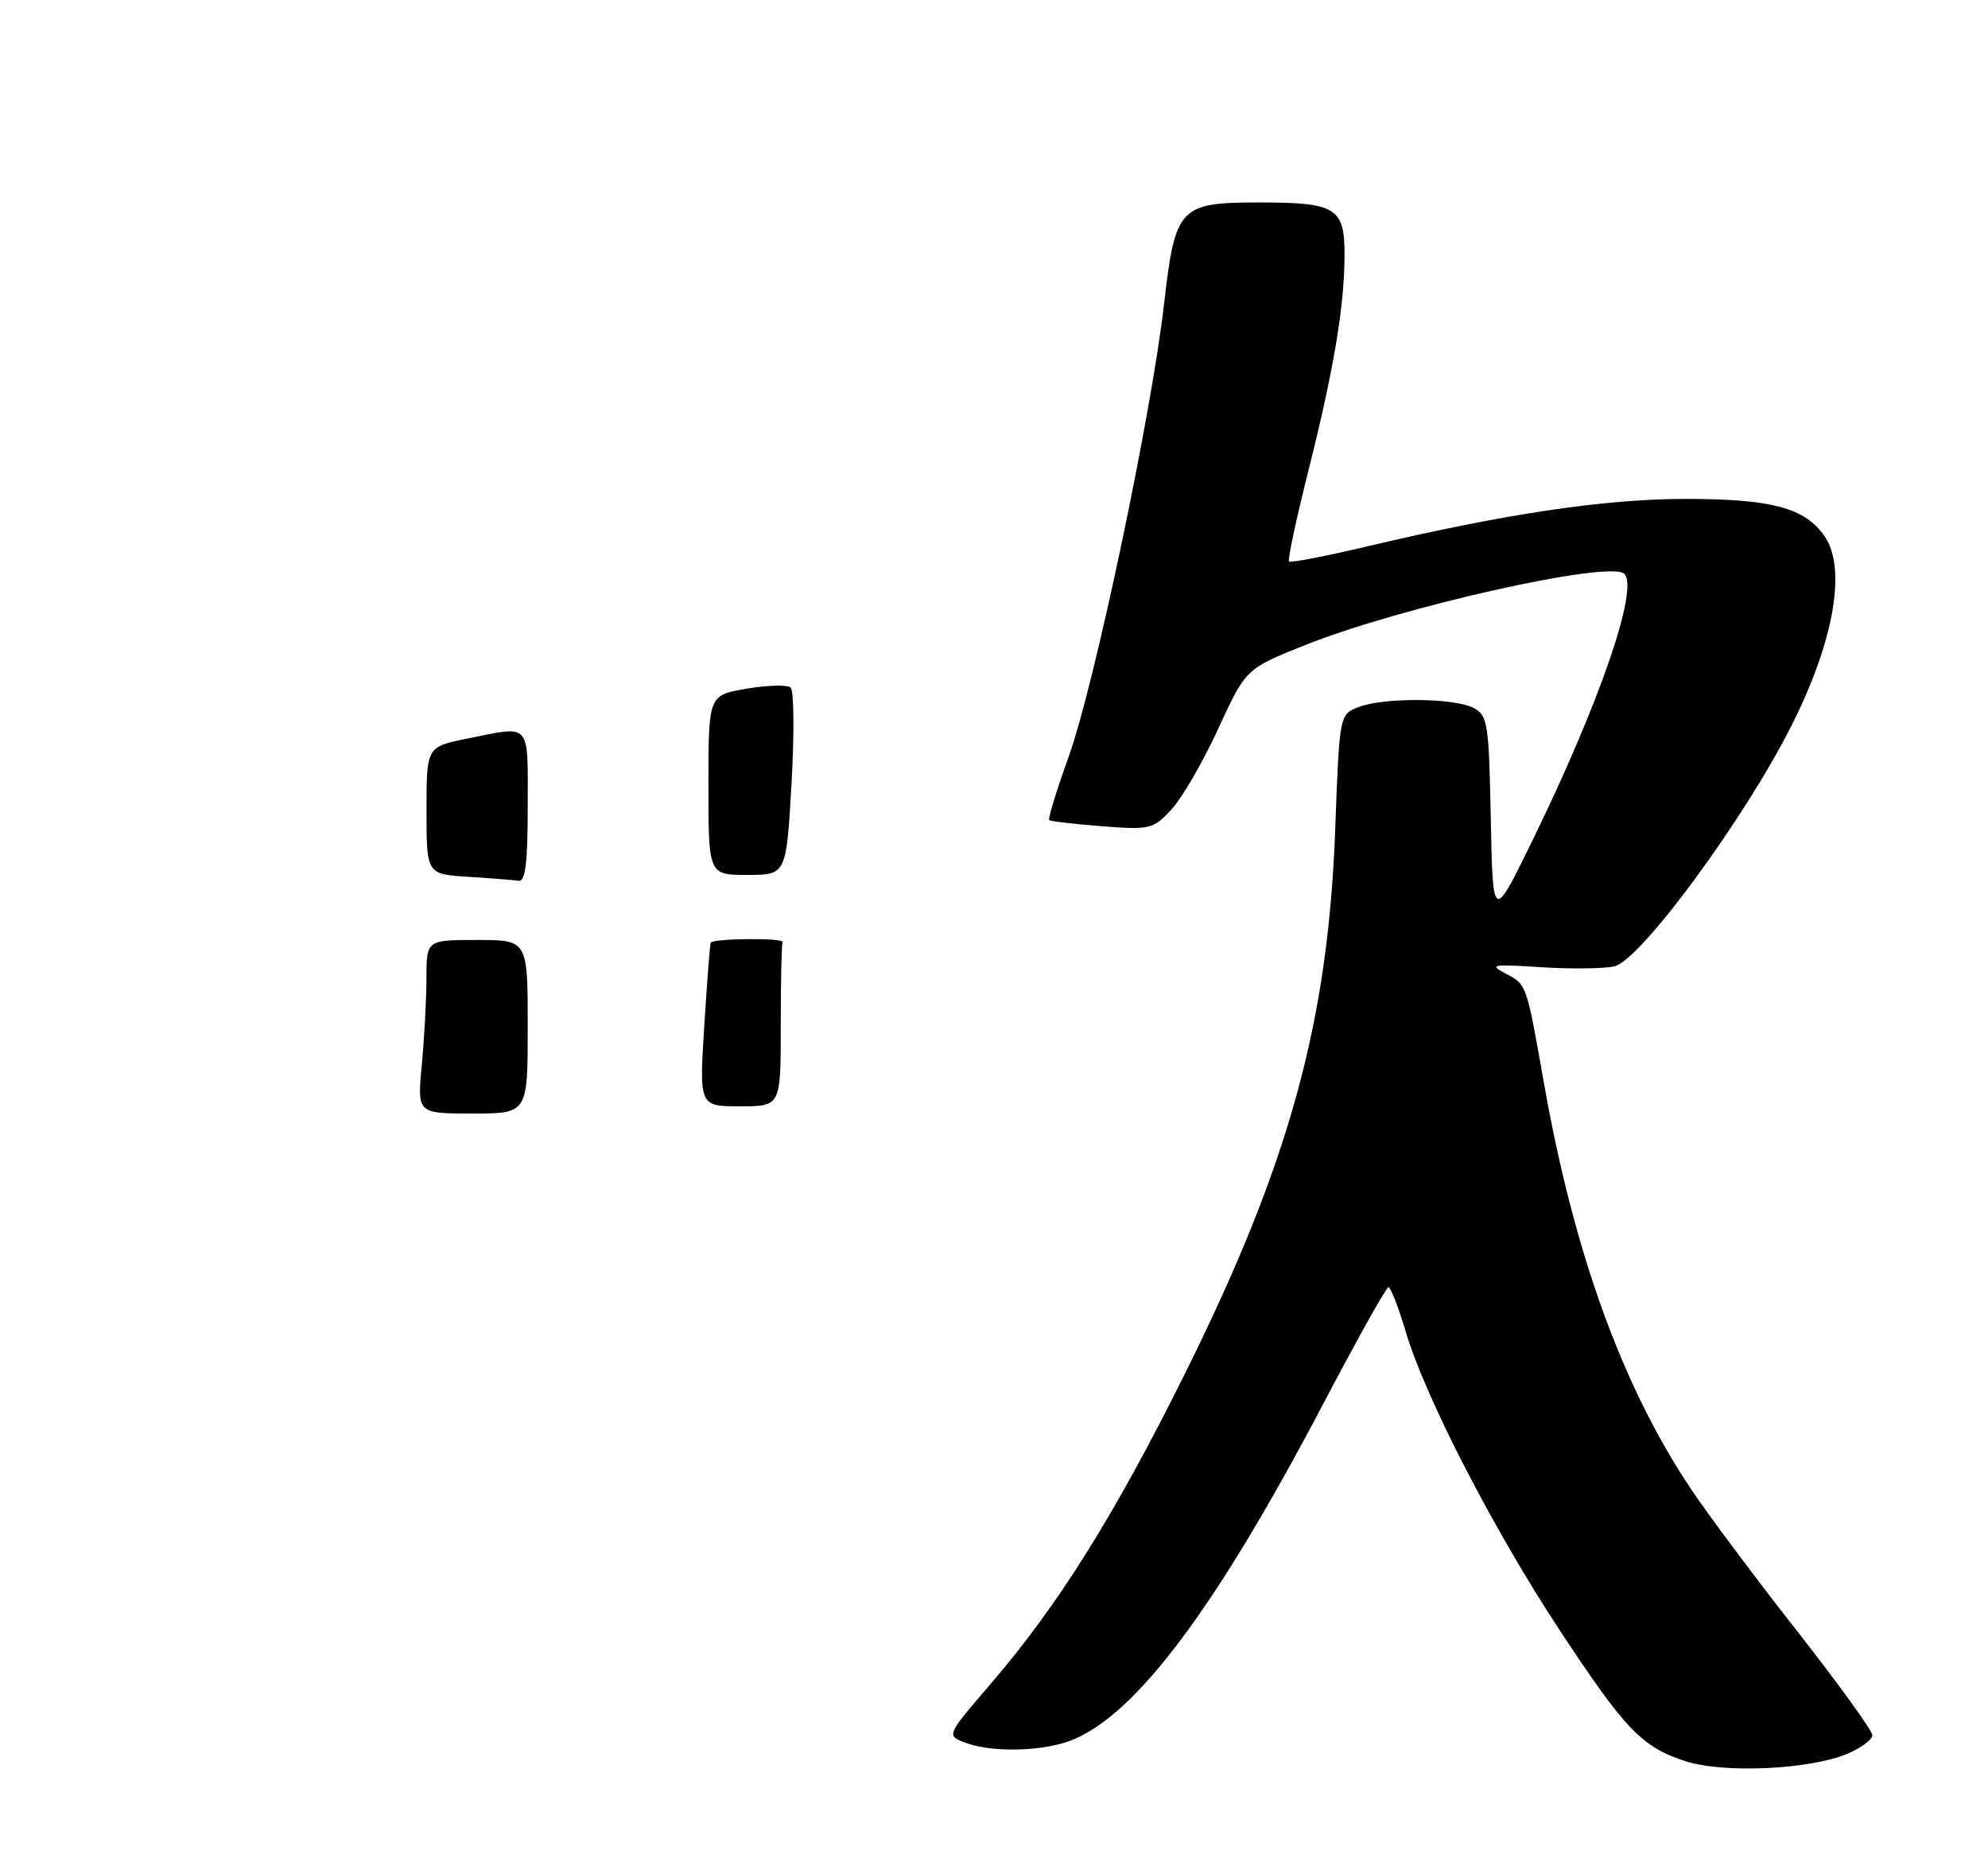 <?xml version="1.0" encoding="UTF-8" standalone="no"?>
<!DOCTYPE svg PUBLIC "-//W3C//DTD SVG 1.1//EN" "http://www.w3.org/Graphics/SVG/1.1/DTD/svg11.dtd" >
<svg xmlns="http://www.w3.org/2000/svg" xmlns:xlink="http://www.w3.org/1999/xlink" version="1.1" viewBox="0 0 275 257">
 <g >
 <path fill="currentColor"
d=" M 255.50 242.56 C 257.43 241.76 259.00 240.59 259.00 239.97 C 259.00 239.35 254.35 232.92 248.67 225.67 C 242.98 218.43 236.40 209.63 234.04 206.12 C 224.43 191.83 217.69 173.24 213.52 149.50 C 211.16 136.11 211.18 136.16 208.33 134.67 C 205.92 133.40 206.36 133.32 213.27 133.77 C 217.44 134.03 221.98 133.97 223.36 133.63 C 227.00 132.71 241.30 113.27 247.78 100.43 C 253.72 88.67 255.48 78.56 252.37 74.12 C 249.65 70.23 245.05 69.00 233.21 69.00 C 221.98 69.00 208.27 71.04 189.10 75.57 C 183.38 76.92 178.52 77.86 178.31 77.65 C 178.10 77.44 179.28 71.92 180.92 65.38 C 184.49 51.22 185.98 42.36 185.99 35.29 C 186.00 28.72 184.84 28.00 174.18 28.00 C 163.15 28.00 162.56 28.63 161.03 42.00 C 159.28 57.33 151.36 94.90 147.82 104.67 C 146.15 109.31 144.94 113.25 145.14 113.42 C 145.34 113.59 148.62 113.98 152.44 114.27 C 159.09 114.78 159.50 114.68 162.03 111.97 C 163.48 110.42 166.39 105.40 168.50 100.82 C 172.33 92.50 172.33 92.50 180.45 89.25 C 193.70 83.94 222.77 77.44 224.69 79.36 C 226.72 81.39 221.35 97.02 212.10 116.00 C 206.50 127.50 206.50 127.50 206.22 113.27 C 205.96 99.98 205.81 98.97 203.84 97.91 C 201.19 96.50 191.35 96.43 187.89 97.80 C 185.29 98.84 185.29 98.84 184.70 114.67 C 183.71 141.49 178.32 160.98 163.90 190.00 C 154.21 209.50 146.35 222.05 137.10 232.81 C 130.90 240.01 130.90 240.01 133.51 241.01 C 137.28 242.44 144.52 242.23 148.47 240.58 C 157.37 236.86 168.33 222.14 183.00 194.23 C 187.68 185.33 191.75 178.04 192.06 178.02 C 192.37 178.01 193.46 180.81 194.48 184.25 C 197.18 193.31 206.67 211.68 215.78 225.50 C 224.85 239.25 227.11 241.60 233.14 243.57 C 238.36 245.28 250.30 244.74 255.50 242.56 Z  M 58.35 147.25 C 58.70 143.54 58.99 138.14 58.99 135.25 C 59.00 130.00 59.00 130.00 66.00 130.00 C 73.00 130.00 73.00 130.00 73.00 142.00 C 73.00 154.00 73.00 154.00 65.36 154.00 C 57.71 154.00 57.71 154.00 58.35 147.25 Z  M 97.43 141.76 C 97.82 135.59 98.22 130.45 98.32 130.35 C 98.92 129.77 108.45 129.70 108.25 130.28 C 108.11 130.68 108.00 135.95 108.00 142.00 C 108.00 153.00 108.00 153.00 102.36 153.00 C 96.72 153.00 96.72 153.00 97.43 141.76 Z  M 64.75 121.26 C 59.00 120.90 59.00 120.90 59.00 112.09 C 59.00 103.28 59.00 103.28 64.67 102.14 C 73.56 100.35 73.00 99.73 73.00 111.50 C 73.00 119.33 72.68 121.95 71.75 121.81 C 71.06 121.71 67.91 121.46 64.75 121.26 Z  M 98.00 108.58 C 98.00 96.15 98.00 96.15 103.25 95.25 C 106.14 94.76 108.89 94.68 109.36 95.08 C 109.83 95.48 109.89 101.48 109.49 108.41 C 108.76 121.00 108.76 121.00 103.38 121.00 C 98.00 121.00 98.00 121.00 98.00 108.58 Z "/>
</g>
</svg>